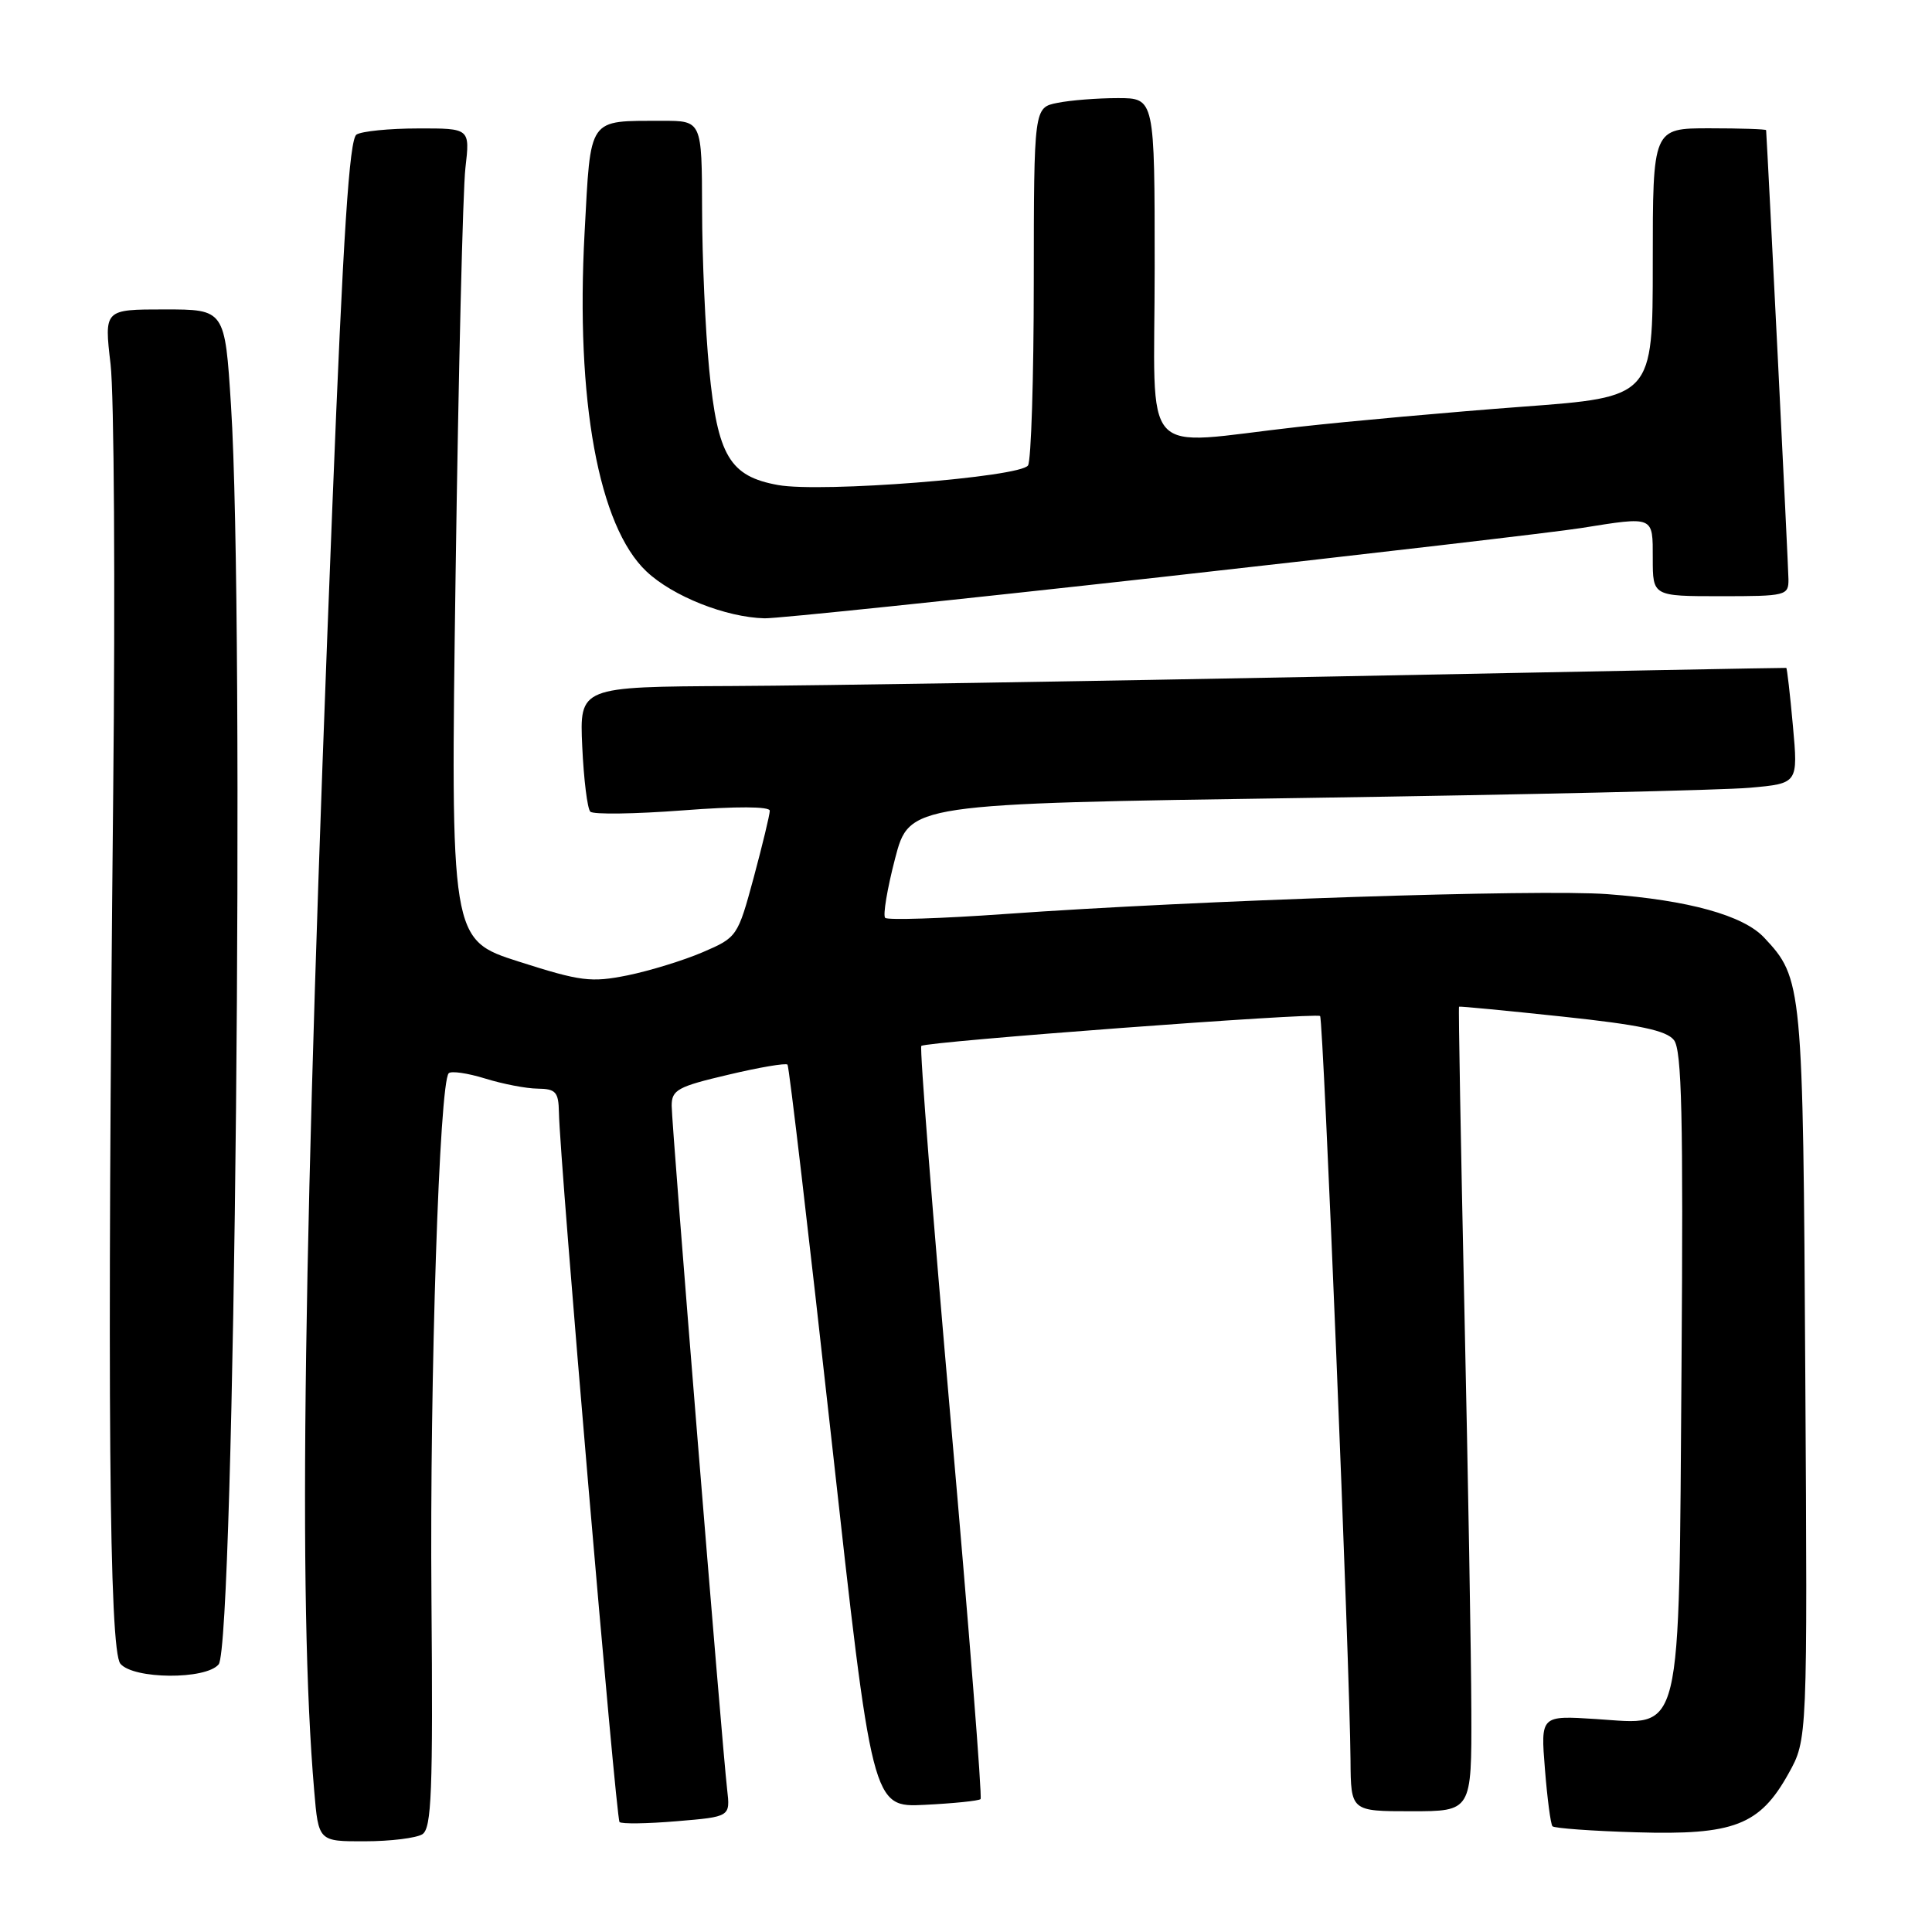 <?xml version="1.0" encoding="UTF-8" standalone="no"?>
<!DOCTYPE svg PUBLIC "-//W3C//DTD SVG 1.1//EN" "http://www.w3.org/Graphics/SVG/1.1/DTD/svg11.dtd" >
<svg xmlns="http://www.w3.org/2000/svg" xmlns:xlink="http://www.w3.org/1999/xlink" version="1.1" viewBox="0 0 256 256">
 <g >
 <path fill="currentColor"
d=" M 55.96 243.05 C 57.19 242.27 57.38 237.48 57.17 211.81 C 56.93 182.55 58.22 143.45 59.46 142.21 C 59.79 141.88 61.96 142.19 64.28 142.91 C 66.60 143.63 69.74 144.24 71.25 144.25 C 73.64 144.28 74.01 144.69 74.06 147.39 C 74.17 153.80 81.62 240.95 82.09 241.43 C 82.36 241.70 85.78 241.65 89.68 241.32 C 96.77 240.73 96.77 240.73 96.35 237.11 C 95.67 231.24 89.00 149.09 89.00 146.52 C 89.00 144.42 89.79 143.98 96.49 142.41 C 100.60 141.43 104.14 140.83 104.35 141.07 C 104.56 141.31 107.17 163.55 110.15 190.50 C 115.57 239.50 115.57 239.50 122.53 239.15 C 126.36 238.96 129.69 238.62 129.93 238.39 C 130.16 238.17 128.39 215.71 126.00 188.50 C 123.61 161.29 121.84 138.83 122.08 138.59 C 122.64 138.02 174.38 134.15 174.92 134.63 C 175.35 135.02 178.86 220.99 178.95 233.25 C 179.00 240.00 179.00 240.00 187.00 240.00 C 195.00 240.00 195.00 240.00 194.96 226.75 C 194.94 219.46 194.52 195.50 194.04 173.50 C 193.56 151.50 193.24 133.45 193.33 133.39 C 193.42 133.32 199.57 133.91 207.00 134.70 C 217.26 135.79 220.81 136.54 221.81 137.82 C 222.85 139.16 223.05 147.99 222.81 181.05 C 222.44 231.13 223.07 228.52 211.47 227.78 C 204.14 227.31 204.14 227.31 204.71 234.40 C 205.02 238.31 205.47 241.72 205.71 241.99 C 205.95 242.25 210.95 242.62 216.82 242.79 C 229.76 243.18 233.18 241.86 236.99 235.00 C 239.50 230.50 239.50 230.50 239.21 182.13 C 238.91 130.35 238.84 129.65 233.75 124.23 C 230.99 121.29 223.74 119.28 213.00 118.48 C 203.96 117.80 158.69 119.29 133.18 121.11 C 124.76 121.71 117.60 121.94 117.29 121.62 C 116.97 121.30 117.56 117.77 118.60 113.77 C 120.50 106.50 120.50 106.50 173.00 105.73 C 201.88 105.30 228.37 104.70 231.88 104.38 C 238.26 103.81 238.26 103.81 237.57 96.18 C 237.19 91.98 236.79 88.52 236.69 88.50 C 236.58 88.47 209.73 88.98 177.00 89.63 C 144.27 90.27 108.34 90.85 97.14 90.90 C 76.79 91.00 76.79 91.00 77.15 98.92 C 77.35 103.28 77.83 107.16 78.22 107.55 C 78.61 107.94 84.12 107.86 90.46 107.38 C 97.61 106.83 102.00 106.85 102.00 107.43 C 102.00 107.94 101.04 111.92 99.87 116.28 C 97.75 124.10 97.68 124.21 93.12 126.17 C 90.58 127.26 86.09 128.64 83.15 129.24 C 78.31 130.21 76.95 130.04 68.75 127.42 C 59.69 124.52 59.69 124.52 60.37 76.01 C 60.75 49.33 61.33 25.14 61.67 22.25 C 62.28 17.00 62.28 17.00 55.39 17.02 C 51.60 17.02 47.93 17.39 47.24 17.83 C 46.29 18.43 45.48 30.89 44.04 67.07 C 40.15 164.53 39.47 212.05 41.63 237.25 C 42.20 244.00 42.20 244.00 48.35 243.98 C 51.73 243.98 55.16 243.55 55.96 243.05 Z  M 28.97 220.54 C 31.10 217.97 32.44 82.33 30.61 53.75 C 29.80 41.00 29.80 41.00 21.80 41.00 C 13.80 41.00 13.80 41.00 14.65 48.25 C 15.12 52.24 15.28 77.77 15.00 105.00 C 14.19 185.60 14.46 218.64 15.95 220.45 C 17.68 222.52 27.27 222.59 28.97 220.54 Z  M 153.81 76.47 C 181.14 73.42 206.20 70.50 209.50 69.97 C 219.23 68.42 219.00 68.32 219.00 74.00 C 219.00 79.00 219.00 79.00 228.00 79.00 C 236.67 79.00 237.00 78.92 236.98 76.75 C 236.97 75.18 234.26 20.85 234.02 17.25 C 234.01 17.11 230.62 17.00 226.50 17.00 C 219.00 17.00 219.00 17.00 219.00 34.81 C 219.00 52.61 219.00 52.61 201.75 53.89 C 192.26 54.60 178.88 55.80 172.00 56.57 C 150.67 58.95 153.00 61.53 153.00 35.50 C 153.00 13.00 153.00 13.00 148.12 13.00 C 145.44 13.00 141.84 13.28 140.12 13.63 C 137.00 14.25 137.00 14.25 136.98 37.38 C 136.98 50.09 136.63 61.03 136.22 61.67 C 135.23 63.23 108.84 65.31 103.10 64.27 C 96.69 63.12 95.08 60.40 93.97 48.93 C 93.46 43.74 93.04 34.21 93.03 27.75 C 93.00 16.00 93.00 16.00 87.75 16.01 C 77.80 16.04 78.30 15.33 77.46 30.84 C 76.26 53.04 79.31 69.73 85.66 75.72 C 89.16 79.02 96.18 81.80 101.31 81.93 C 102.86 81.97 126.49 79.51 153.81 76.47 Z "/>
</g>
</svg>